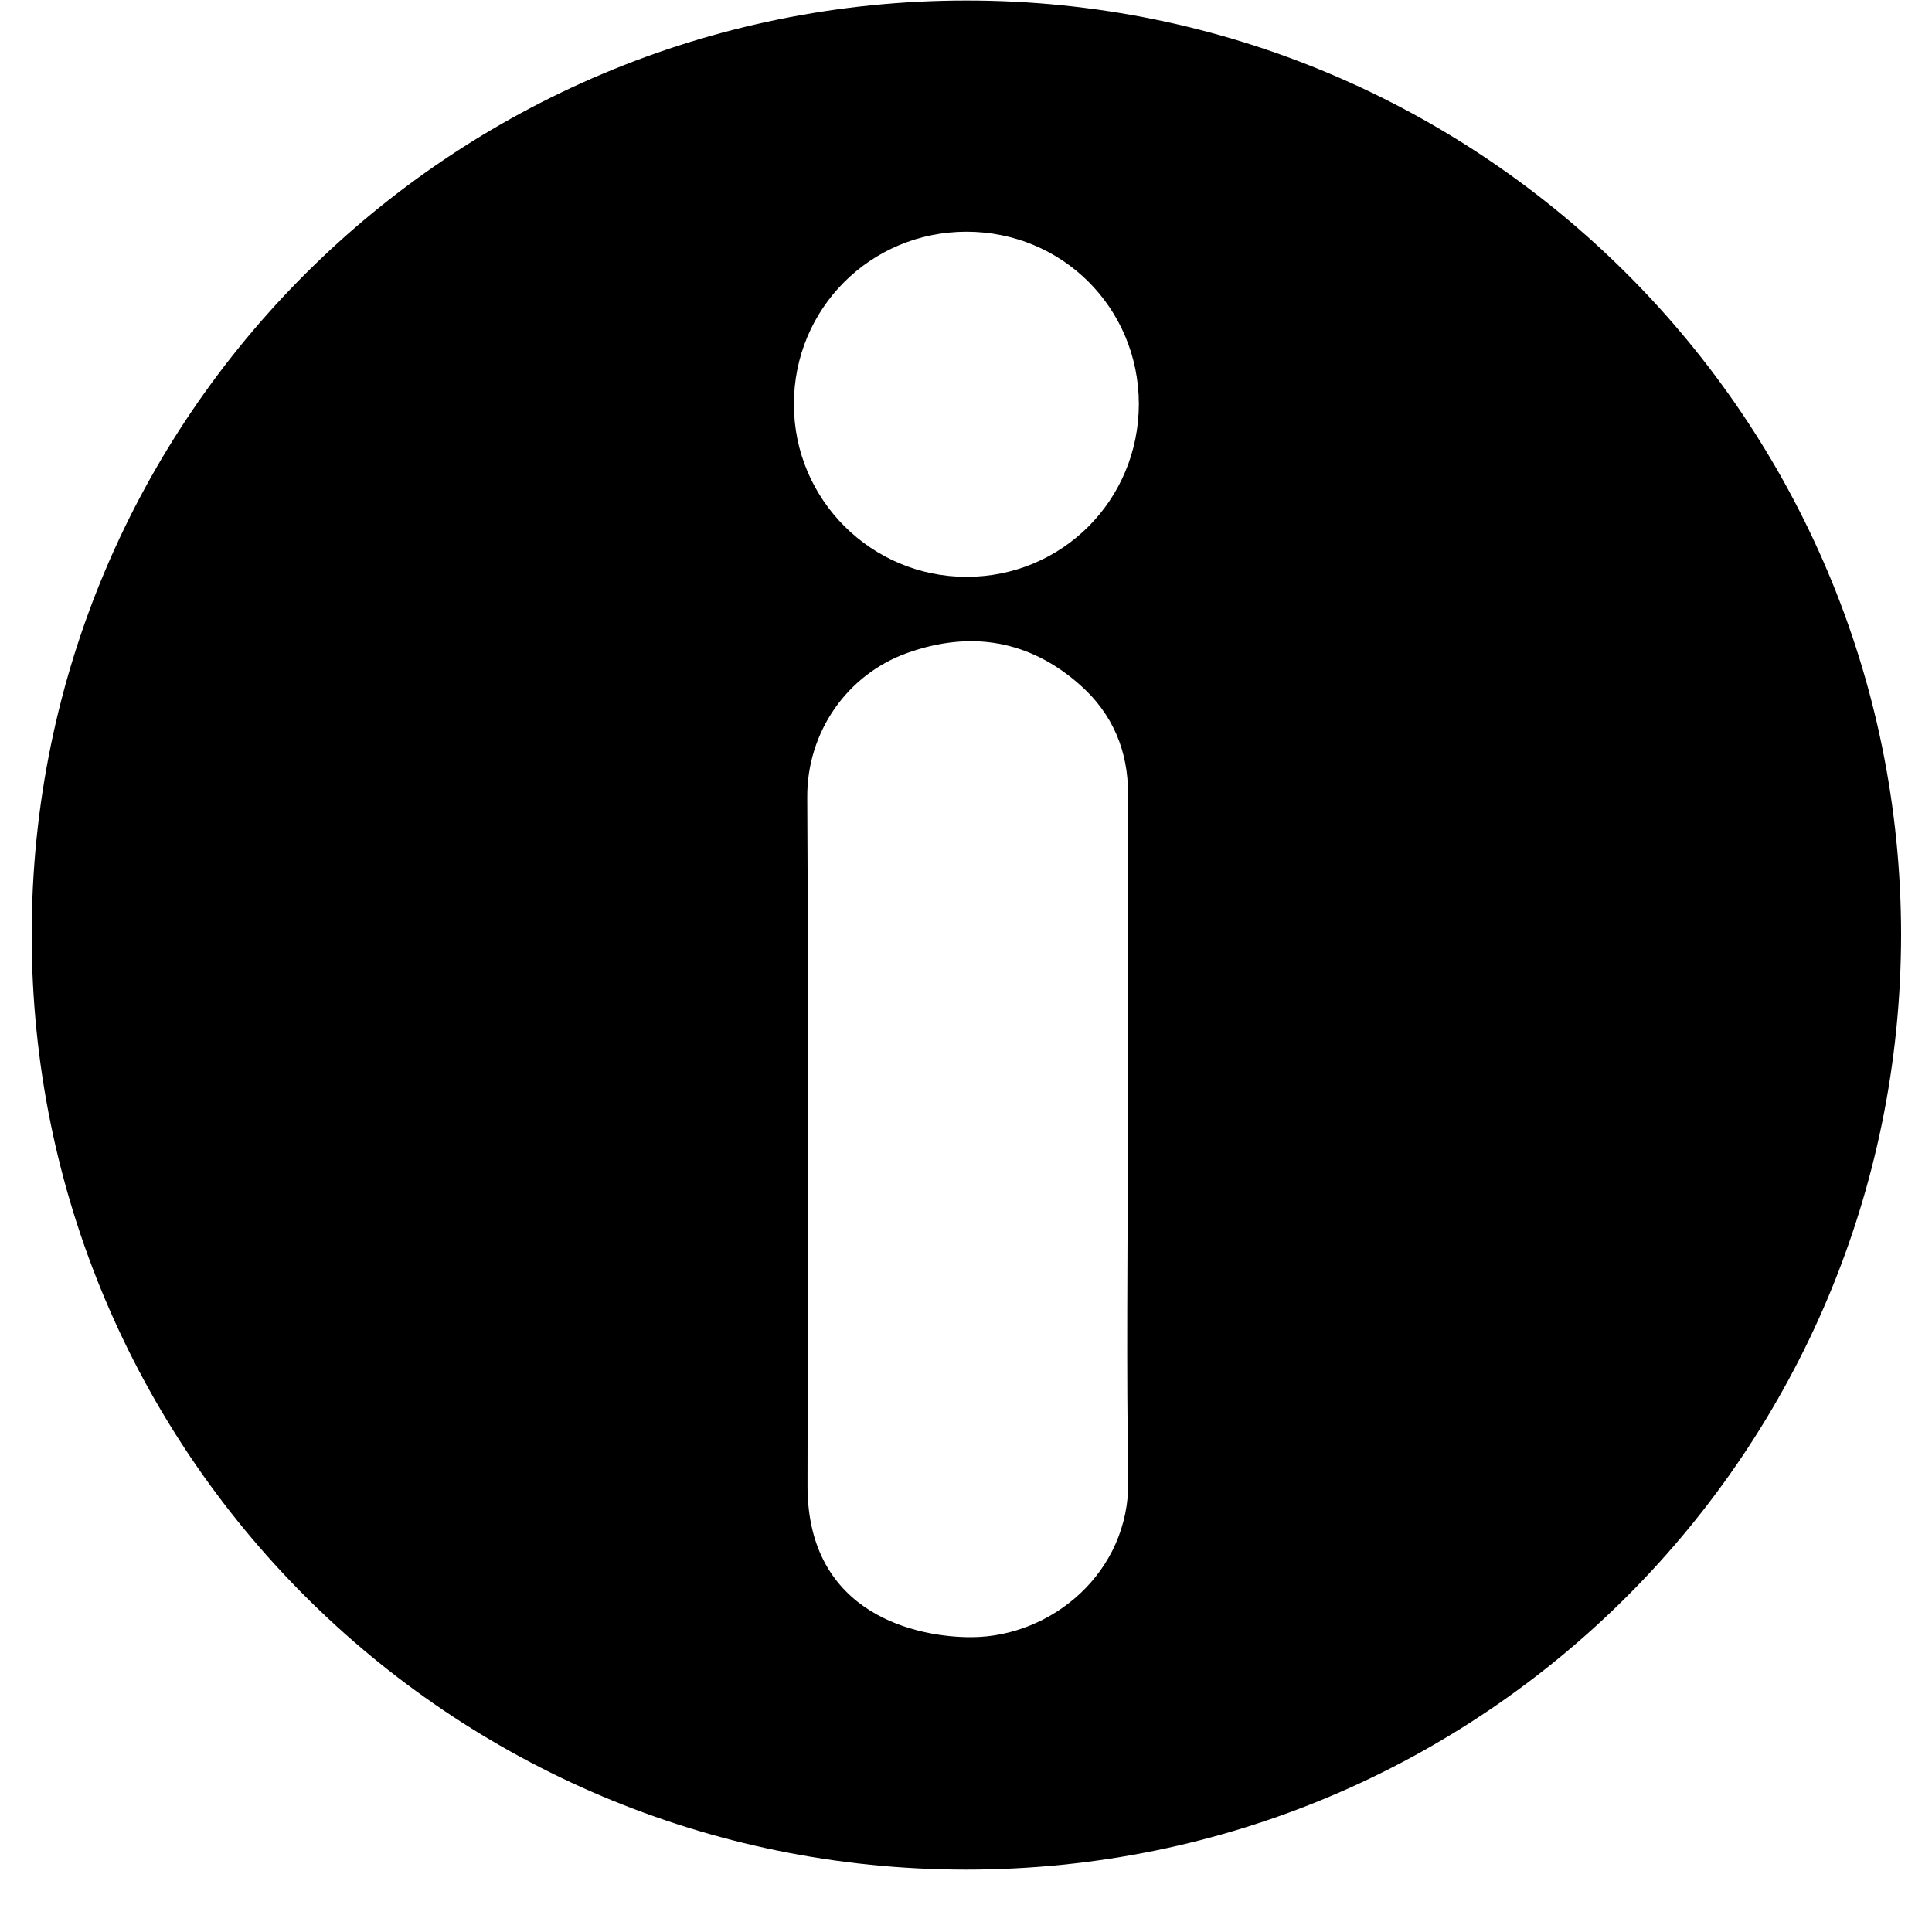 <svg xmlns="http://www.w3.org/2000/svg" xmlns:xlink="http://www.w3.org/1999/xlink" width="40" zoomAndPan="magnify" viewBox="0 0 30 30" height="40" preserveAspectRatio="xMidYMid meet" version="1.0"><defs><clipPath id="id1"><path d="M 0.488 0.004 L 29.516 0.004 L 29.516 29.031 L 0.488 29.031 Z M 0.488 0.004 " clip-rule="nonzero"/></clipPath></defs><g clip-path="url(#id1)"><path fill="rgb(0%, 0%, 0%)" d="M 29.52 14.52 C 29.512 22.508 23.062 29.035 14.996 29.031 C 6.984 29.027 0.492 22.559 0.492 14.512 C 0.496 6.457 7.016 0.008 15.008 0.008 C 23.02 0.004 29.52 6.508 29.52 14.52 Z M 17.512 17.699 C 17.512 15.91 17.512 14.125 17.516 12.336 C 17.52 11.66 17.277 11.086 16.777 10.641 C 15.988 9.938 15.074 9.789 14.094 10.137 C 13.156 10.469 12.527 11.367 12.535 12.387 C 12.555 15.949 12.543 19.512 12.539 23.074 C 12.539 25.086 14.262 25.426 15.086 25.422 C 16.328 25.418 17.543 24.418 17.52 22.984 C 17.488 21.223 17.512 19.461 17.512 17.699 Z M 17.684 6.27 C 17.68 4.781 16.496 3.598 15.008 3.598 C 13.516 3.598 12.324 4.793 12.328 6.281 C 12.328 7.758 13.531 8.957 15.008 8.957 C 16.496 8.957 17.684 7.762 17.684 6.27 Z M 17.684 6.27 " fill-opacity="1" fill-rule="nonzero"/></g></svg>